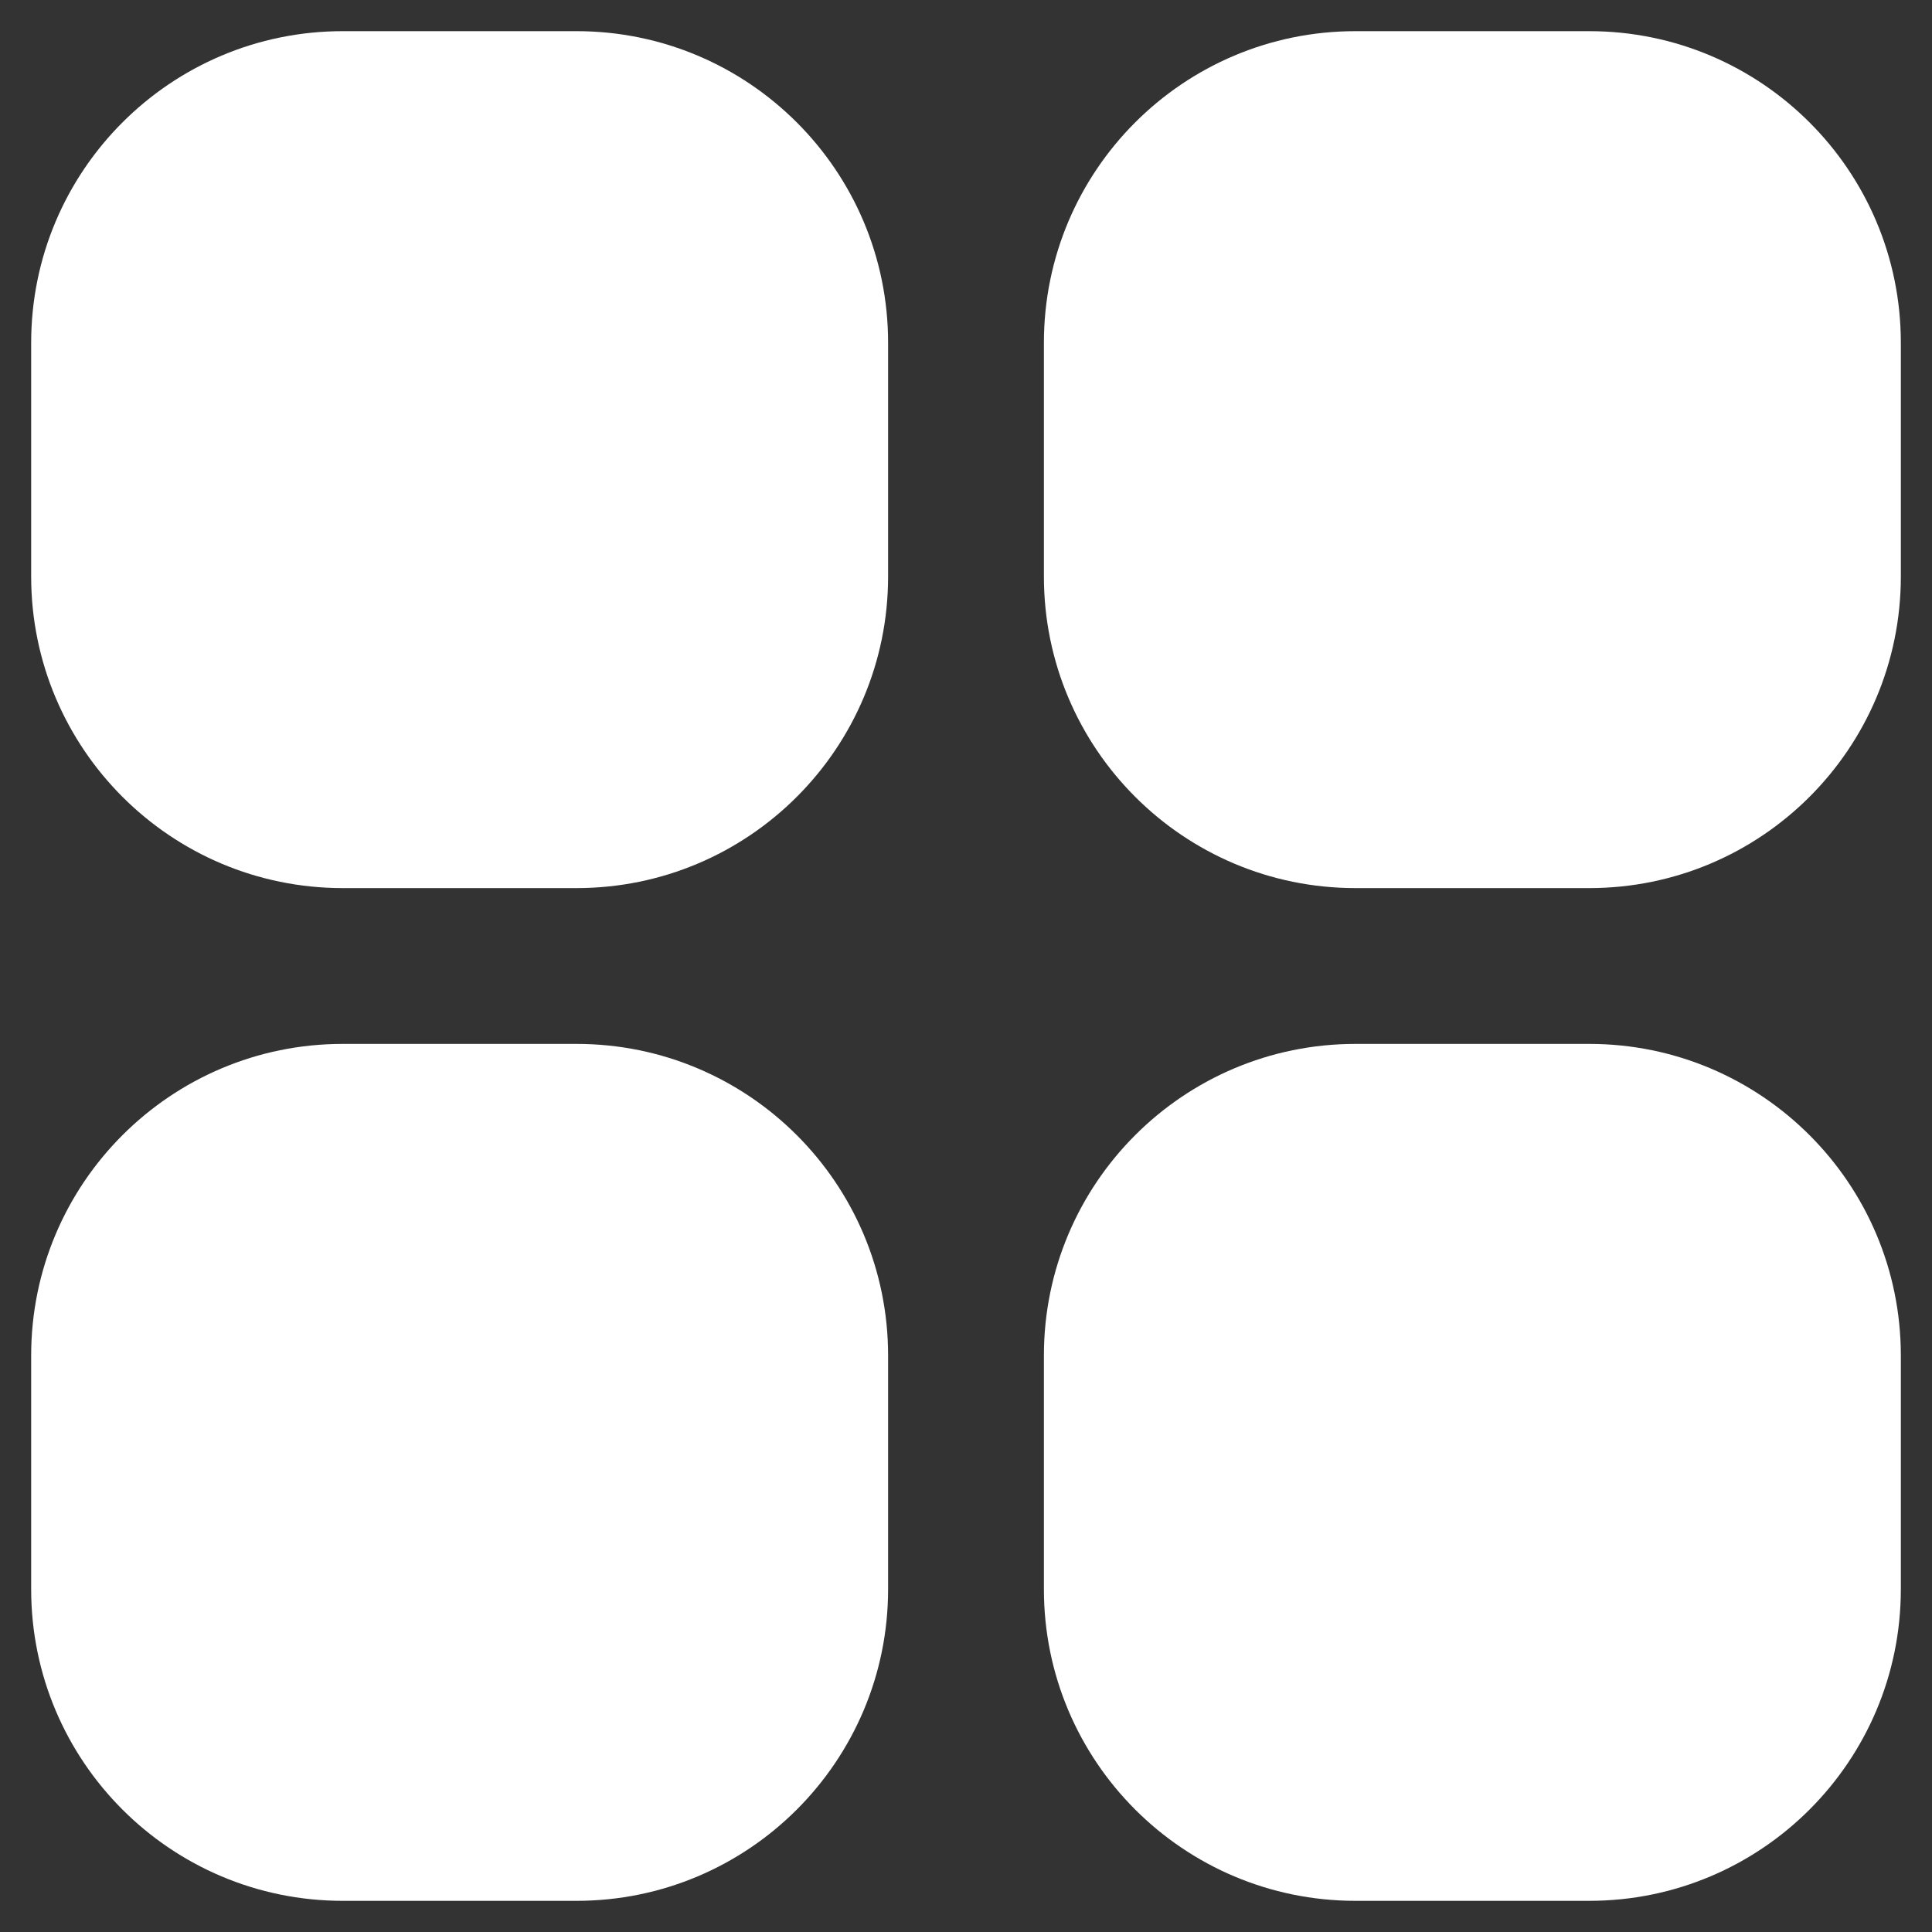 <svg width="31" height="31" viewBox="0 0 31 31" fill="none" xmlns="http://www.w3.org/2000/svg">
<rect x="0" y="0" width="31" height="31" fill="#333333" stroke="none"/>
<g clip-path="url(#clip0_2253_356)">
<path d="M5.5 0.5H9.25C12.011 0.5 14.25 2.739 14.25 5.5V9.25C14.25 12.011 12.011 14.25 9.25 14.25H5.5C2.739 14.25 0.5 12.011 0.5 9.25V5.5C0.5 2.739 2.739 0.5 5.5 0.5Z" fill="white"/>
<path d="M21.75 0.5H25.5C28.261 0.5 30.5 2.739 30.5 5.5V9.25C30.5 12.011 28.261 14.25 25.5 14.25H21.75C18.989 14.25 16.75 12.011 16.75 9.25V5.5C16.75 2.739 18.988 0.5 21.75 0.5Z" fill="white"/>
<path d="M5.5 16.75H9.25C12.011 16.75 14.25 18.989 14.25 21.75V25.5C14.25 28.261 12.011 30.5 9.25 30.5H5.5C2.739 30.5 0.5 28.261 0.5 25.5V21.75C0.5 18.989 2.739 16.75 5.5 16.75Z" fill="white"/>
<path d="M21.75 16.75H25.5C28.261 16.75 30.5 18.989 30.5 21.75V25.5C30.5 28.261 28.261 30.5 25.5 30.5H21.75C18.989 30.5 16.75 28.261 16.75 25.5V21.75C16.75 18.989 18.988 16.75 21.75 16.75Z" fill="white"/>
</g>
<defs>
<clipPath id="clip0_2253_356">
<rect width="30" height="30" fill="white" transform="translate(0.5 0.5)"/>
</clipPath>
</defs>
</svg>
